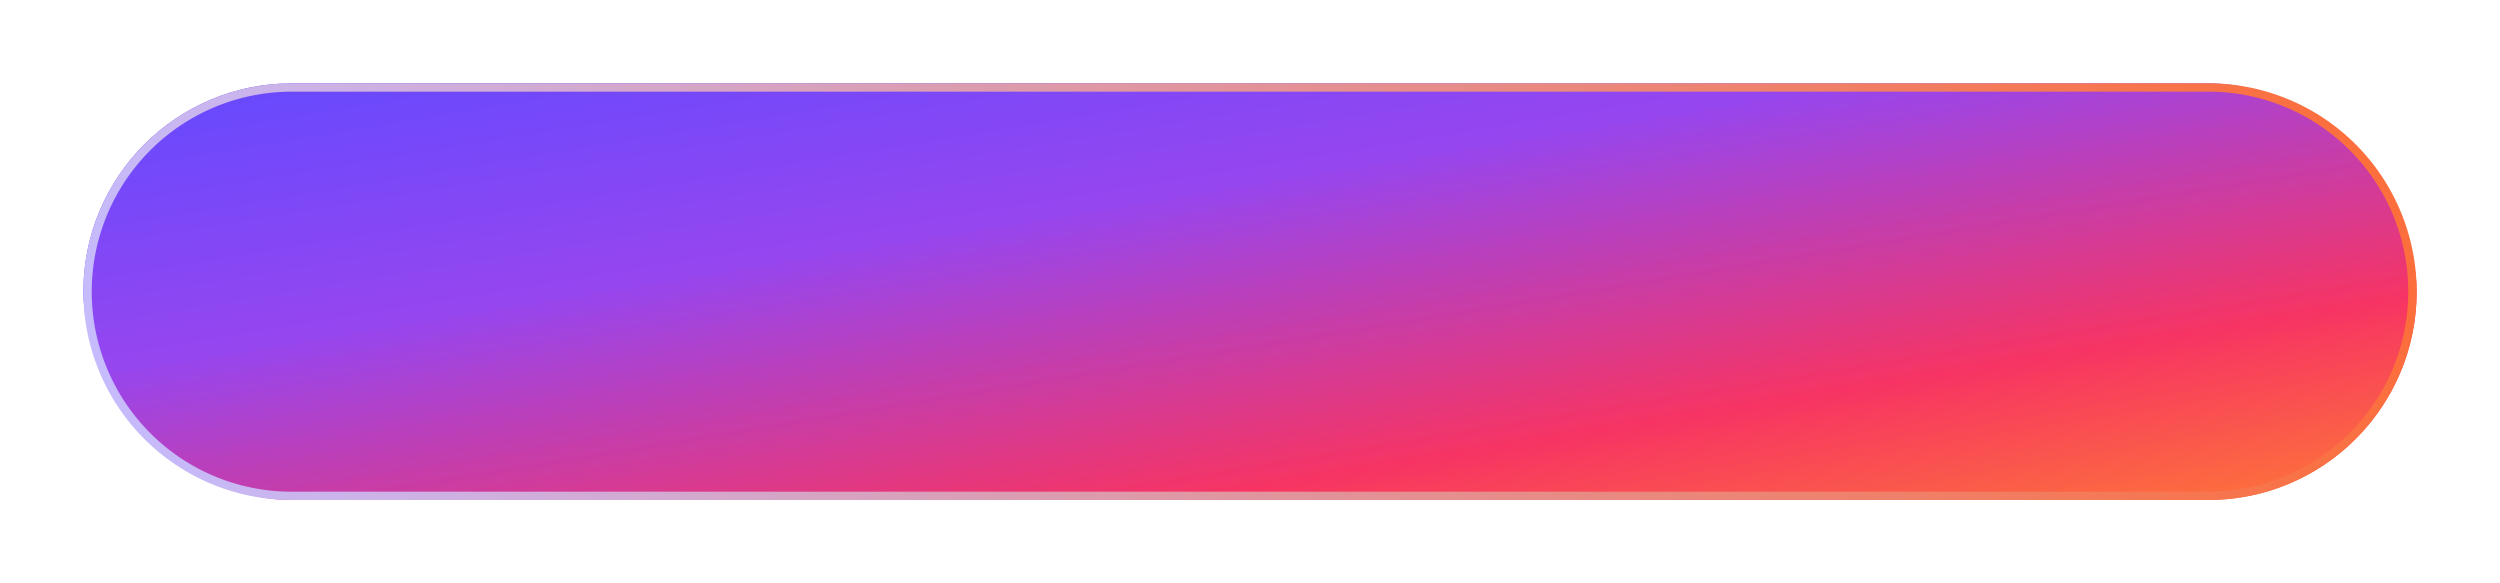 <svg xmlns="http://www.w3.org/2000/svg" xmlns:xlink="http://www.w3.org/1999/xlink" width="600" height="140" viewBox="0 0 600 140">
  <defs>
    <clipPath id="clip-path">
      <rect id="Rectangle_31924" data-name="Rectangle 31924" width="600" height="140" transform="translate(326.59 1274)" fill="#fff" stroke="#707070" stroke-width="1"/>
    </clipPath>
    <linearGradient id="linear-gradient" x2="1" y2="1.08" gradientUnits="objectBoundingBox">
      <stop offset="0" stop-color="#624aff"/>
      <stop offset="0.348" stop-color="#9646ef"/>
      <stop offset="0.717" stop-color="#f73463"/>
      <stop offset="1" stop-color="#ff852e"/>
    </linearGradient>
    <filter id="Rectangle_31922" x="-10" y="-10" width="620" height="160" filterUnits="userSpaceOnUse">
      <feOffset input="SourceAlpha"/>
      <feGaussianBlur stdDeviation="10" result="blur"/>
      <feFlood flood-color="#624aff"/>
      <feComposite operator="in" in2="blur"/>
      <feComposite in="SourceGraphic"/>
    </filter>
    <linearGradient id="linear-gradient-2" x1="1" y1="0.775" x2="0" y2="0.814" gradientUnits="objectBoundingBox">
      <stop offset="0" stop-color="#fc6e3c"/>
      <stop offset="1" stop-color="#c5bcff"/>
    </linearGradient>
  </defs>
  <g id="btn_generate_normal" transform="translate(-326.59 -1274)" clip-path="url(#clip-path)">
    <g transform="matrix(1, 0, 0, 1, 326.59, 1274)" filter="url(#Rectangle_31922)">
      <rect id="Rectangle_31922-2" data-name="Rectangle 31922" width="560" height="100" rx="50" transform="translate(20 20)" fill="url(#linear-gradient)"/>
    </g>
    <path id="Rectangle_31922_-_Outline" data-name="Rectangle 31922 - Outline" d="M76,2A48.013,48.013,0,0,0,57.317,94.229,47.7,47.7,0,0,0,76,98H536A48.013,48.013,0,0,0,554.683,5.771,47.7,47.7,0,0,0,536,2H76m0-2H536a50,50,0,0,1,0,100H76A50,50,0,0,1,76,0Z" transform="translate(320.59 1294)" fill="url(#linear-gradient-2)"/>
  </g>
</svg>
